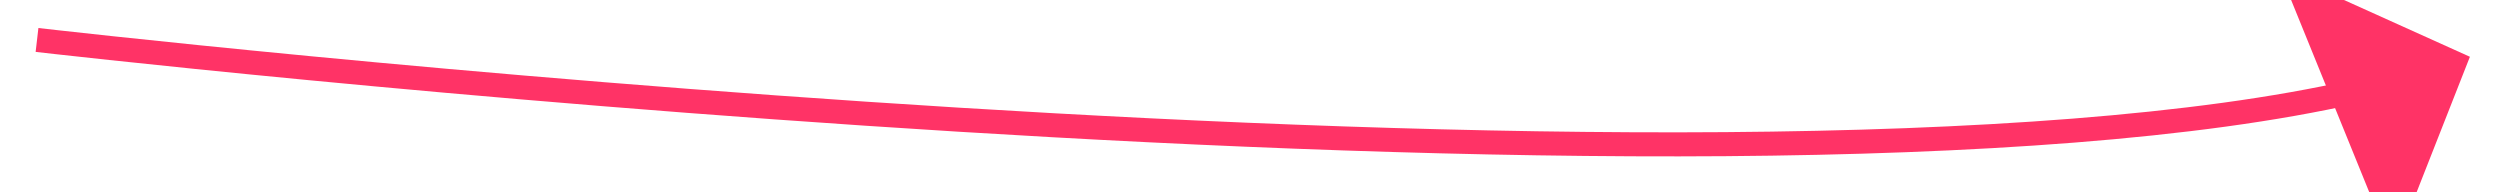 ﻿<?xml version="1.0" encoding="utf-8"?>
<svg version="1.1" xmlns:xlink="http://www.w3.org/1999/xlink" width="104px" height="8px" preserveAspectRatio="xMinYMid meet" viewBox="326 9589  104 6" xmlns="http://www.w3.org/2000/svg">
  <g transform="matrix(-0.866 -0.5 0.5 -0.866 -4090.642 18087.916 )">
    <path d="M 88 0  C 88 0  23.238 28.005  3.422 46.354  " stroke-width="1" stroke="#ff3366" fill="none" transform="matrix(1 0 0 1 335 9569 )" />
    <path d="M -1.289 41.396  L 0 50  L 8.657 49.132  L -1.289 41.396  Z " fill-rule="nonzero" fill="#ff3366" stroke="none" transform="matrix(1 0 0 1 335 9569 )" />
  </g>
</svg>